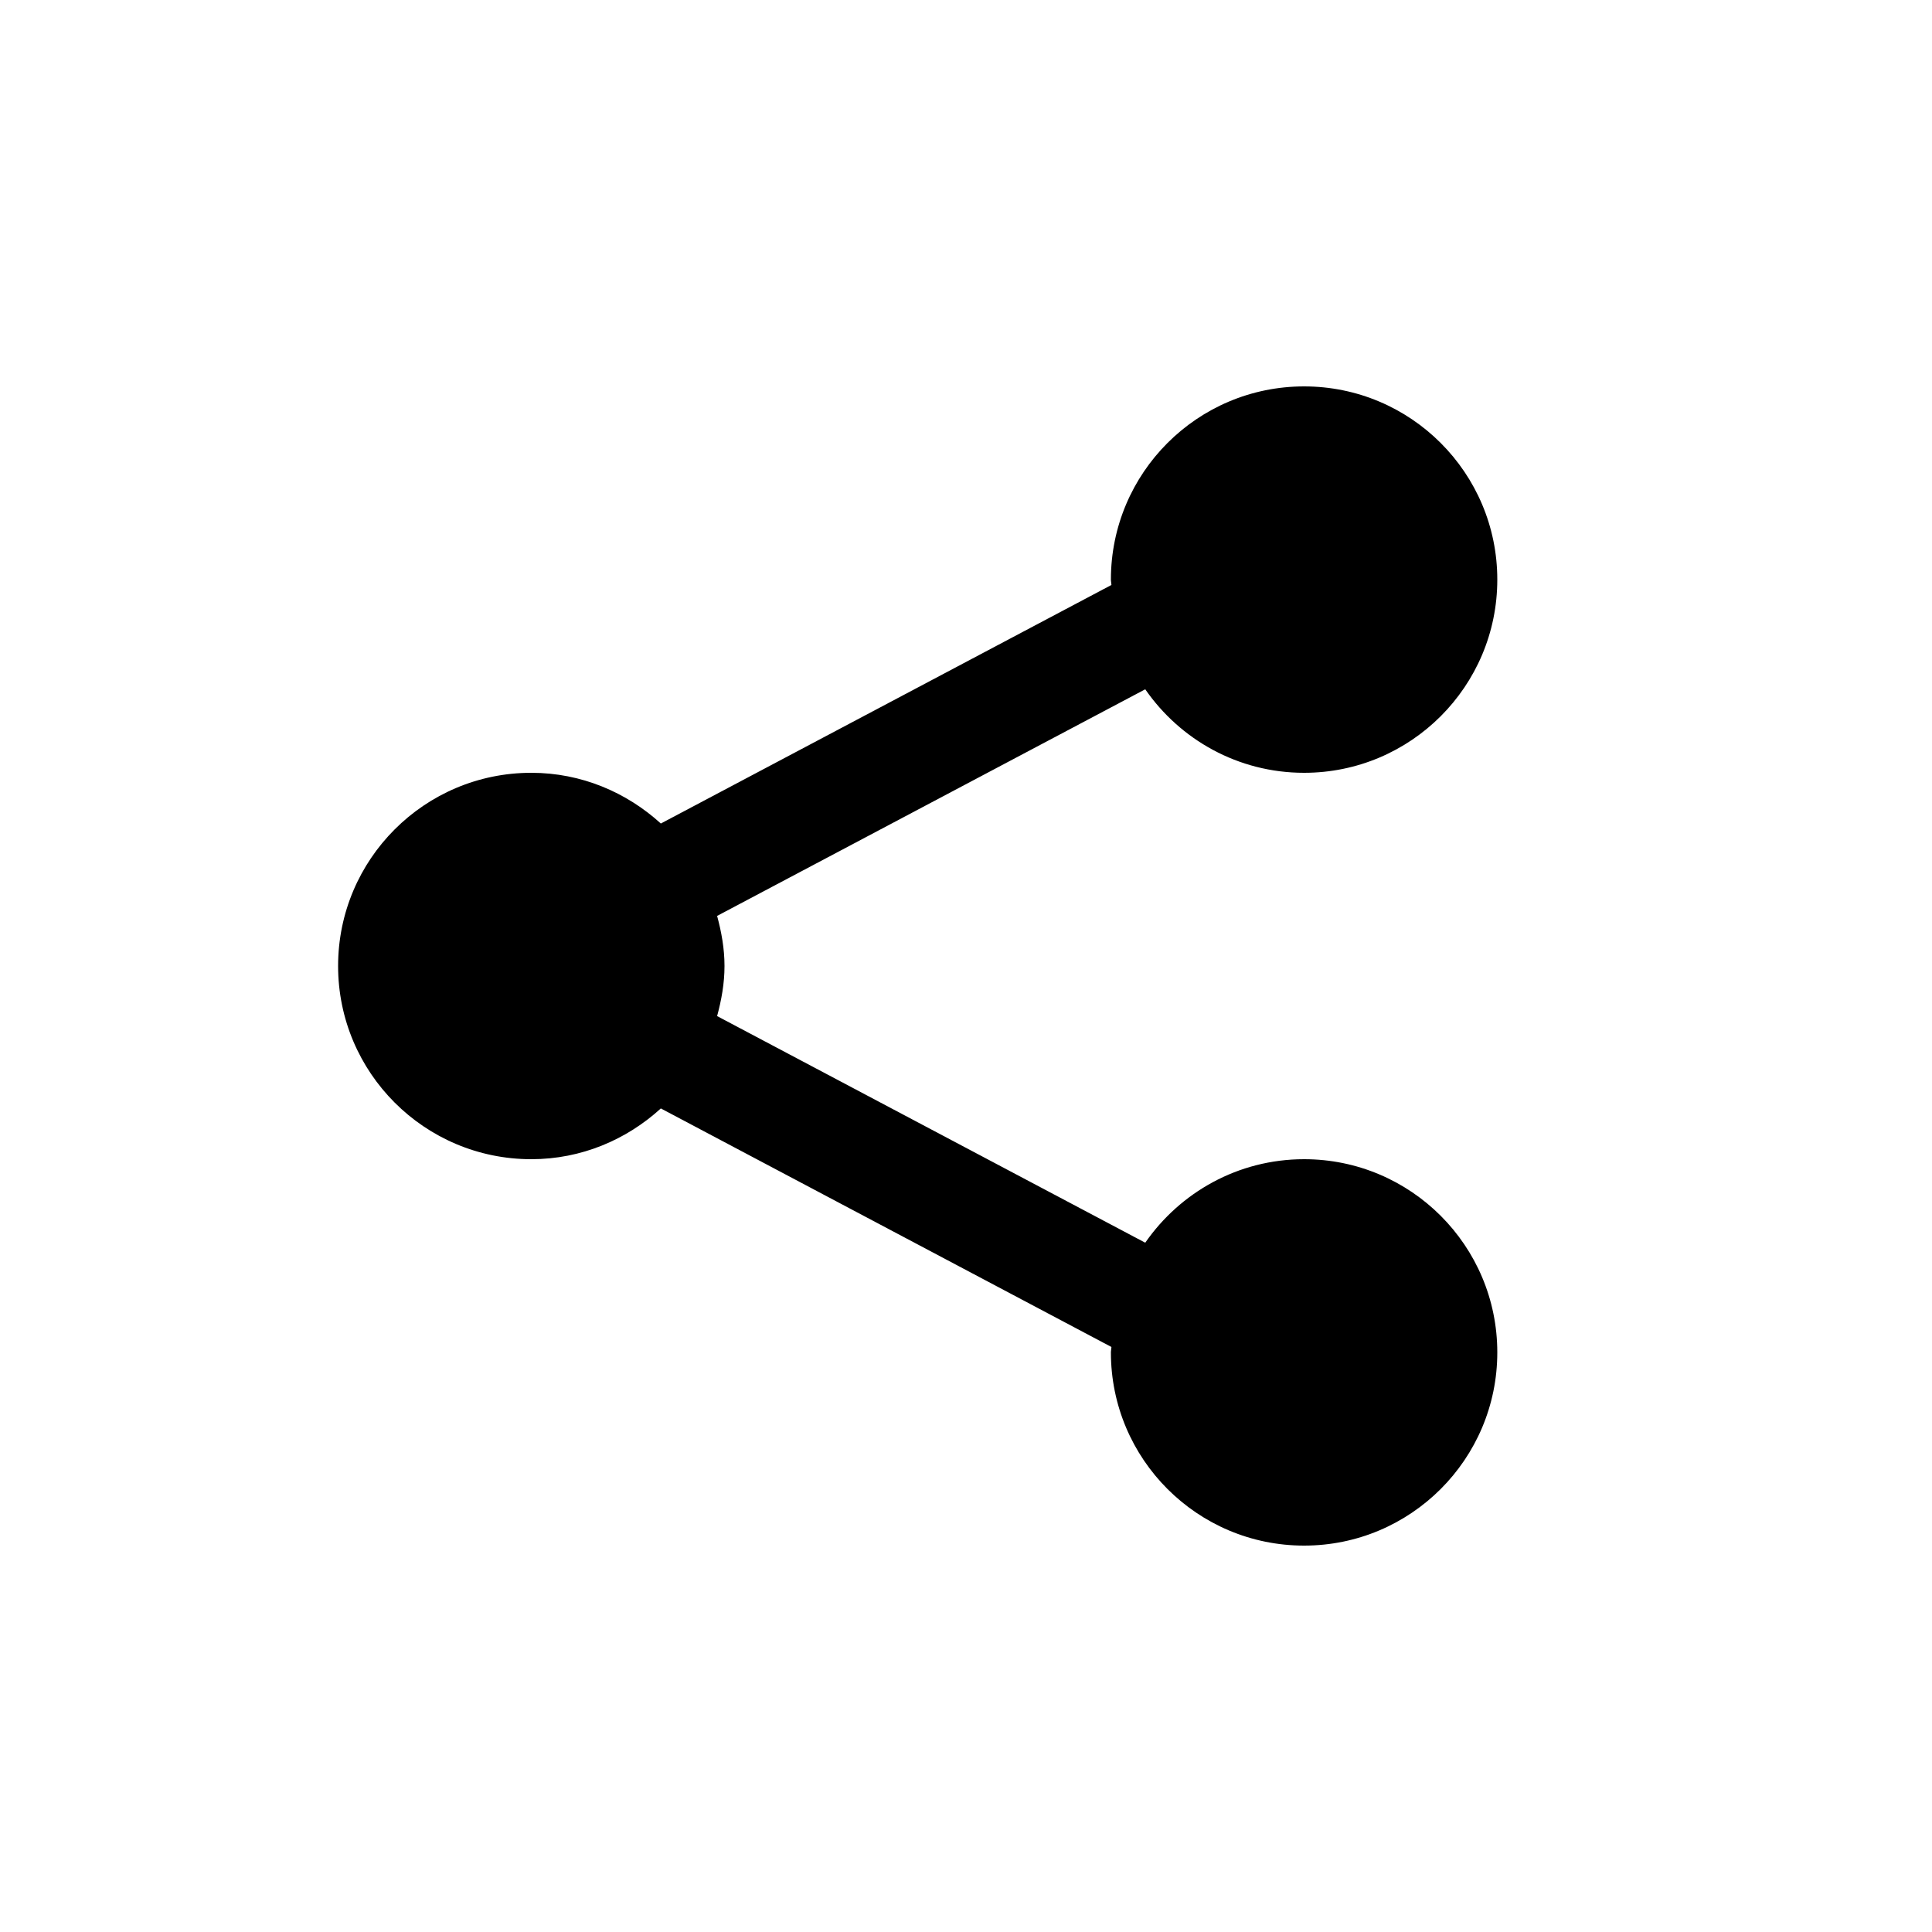 <?xml version="1.0" encoding="utf-8"?>
<!-- Generator: Adobe Illustrator 15.1.0, SVG Export Plug-In  -->
<!DOCTYPE svg PUBLIC "-//W3C//DTD SVG 1.1//EN" "http://www.w3.org/Graphics/SVG/1.1/DTD/svg11.dtd">
<svg version="1.1"
	 xmlns="http://www.w3.org/2000/svg" xmlns:xlink="http://www.w3.org/1999/xlink" xmlns:a="http://ns.adobe.com/AdobeSVGViewerExtensions/3.0/"
	 x="0px" y="0px" width="40px" height="40px" viewBox="0 0 40 40" overflow="visible" enable-background="new 0 0 40 40"
	 xml:space="preserve">
<defs>
</defs>
<path fill-rule="evenodd" clip-rule="evenodd" d="M27,24c-1.365,0-2.567,0.687-3.289,1.729l-8.864-4.692
	C14.937,20.704,15,20.361,15,20s-0.063-0.704-0.153-1.037l8.864-4.692C24.433,15.314,25.635,16,27,16c2.209,0,4-1.791,4-4
	s-1.791-4-4-4s-4,1.791-4,4c0,0.038,0.01,0.074,0.011,0.111l-9.329,4.939C12.972,16.404,12.036,16,11,16c-2.209,0-4,1.791-4,4
	s1.791,4,4,4c1.036,0,1.972-0.404,2.682-1.051l9.329,4.939C23.01,27.927,23,27.962,23,28c0,2.209,1.791,4,4,4s4-1.791,4-4
	S29.209,24,27,24z"/>
</svg>
